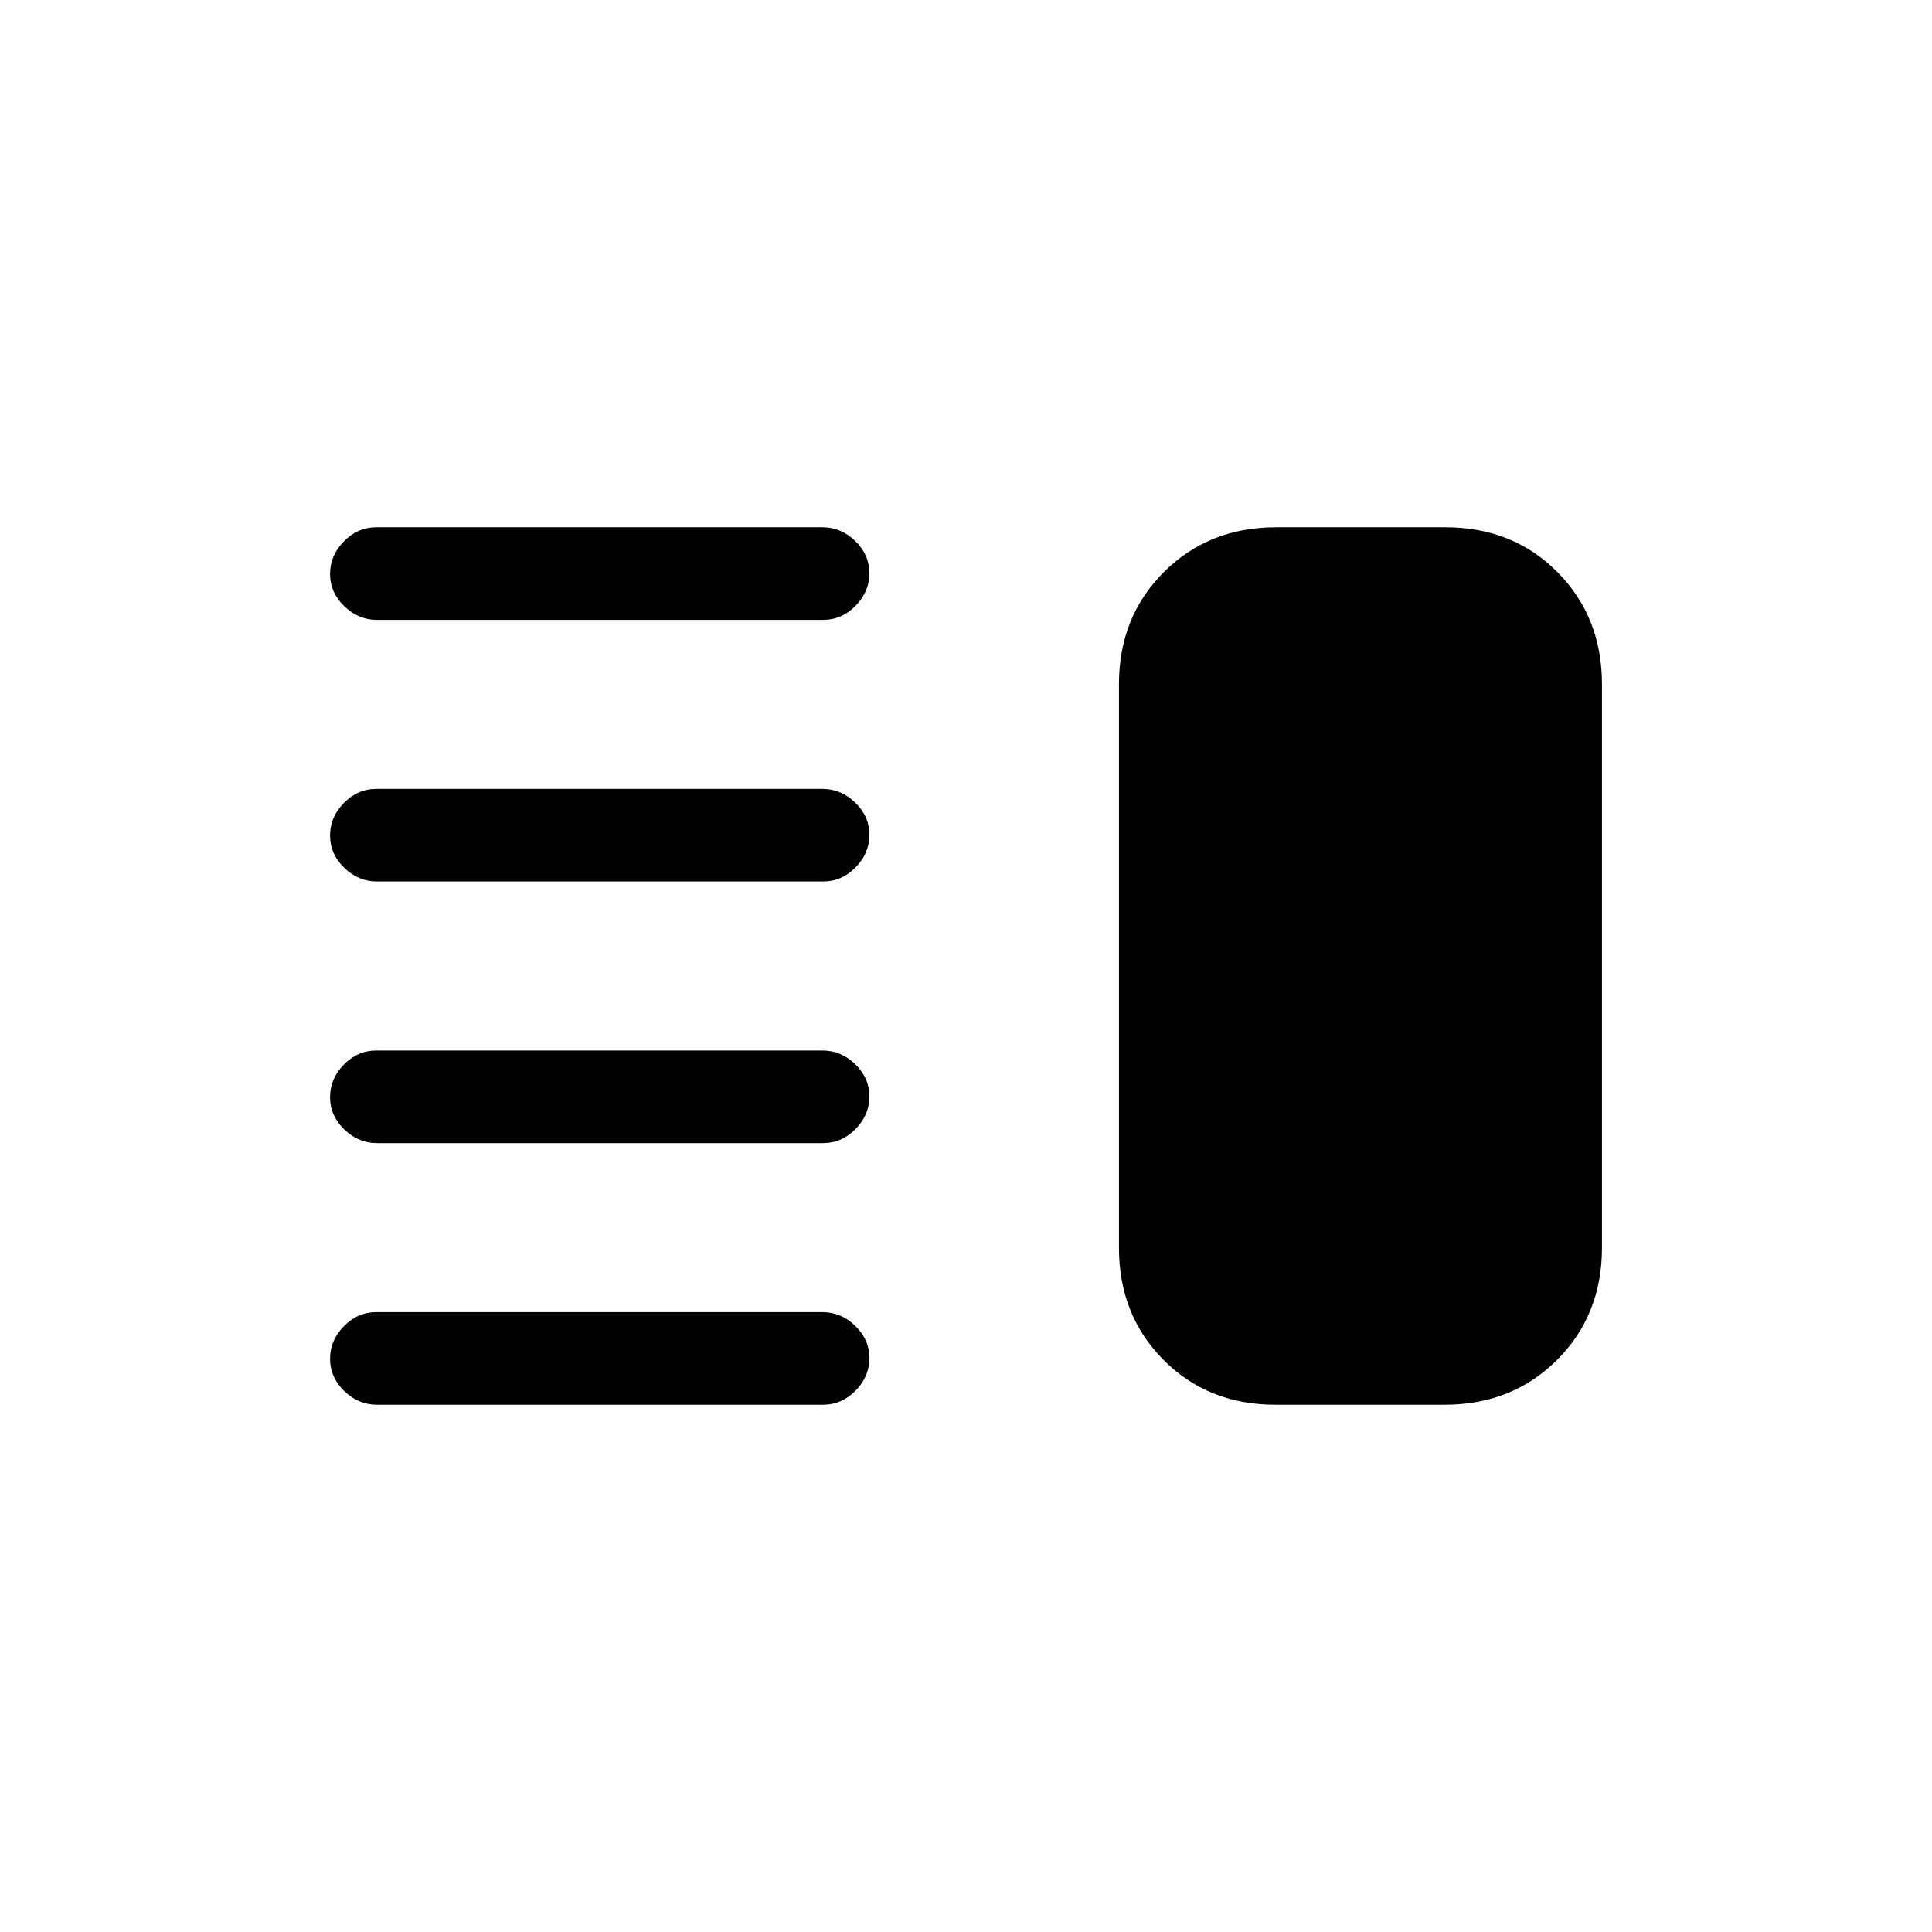 <svg xmlns="http://www.w3.org/2000/svg" height="20" viewBox="0 -960 960 960" width="20"><path d="M187.28-392q-9.23 0-16.26-6.82-7.02-6.83-7.02-16 0-9.18 6.86-16.18 6.87-7 16.1-7h221.76q9.23 0 16.26 6.82 7.02 6.83 7.02 16 0 9.18-6.86 16.18-6.87 7-16.1 7H187.28Zm0 130q-9.23 0-16.26-6.82-7.02-6.83-7.02-16 0-9.18 6.86-16.18 6.87-7 16.1-7h221.76q9.23 0 16.26 6.82 7.02 6.83 7.02 16 0 9.18-6.86 16.18-6.87 7-16.1 7H187.28Zm0-260q-9.23 0-16.26-6.82-7.02-6.83-7.02-16 0-9.18 6.86-16.18 6.87-7 16.1-7h221.76q9.23 0 16.26 6.82 7.02 6.83 7.02 16 0 9.18-6.86 16.18-6.87 7-16.1 7H187.28Zm0-130q-9.23 0-16.26-6.82-7.02-6.83-7.02-16 0-9.18 6.86-16.18 6.87-7 16.1-7h221.76q9.23 0 16.26 6.82 7.02 6.83 7.02 16 0 9.18-6.86 16.18-6.87 7-16.1 7H187.28Zm446.46 390q-33.49 0-55.61-22.27Q556-306.55 556-340v-280q0-33.45 22.3-55.72Q600.6-698 634.09-698h84.17q33.49 0 55.62 22.28Q796-653.45 796-620v280q0 33.45-22.3 55.73Q751.4-262 717.91-262h-84.17Z"/></svg>